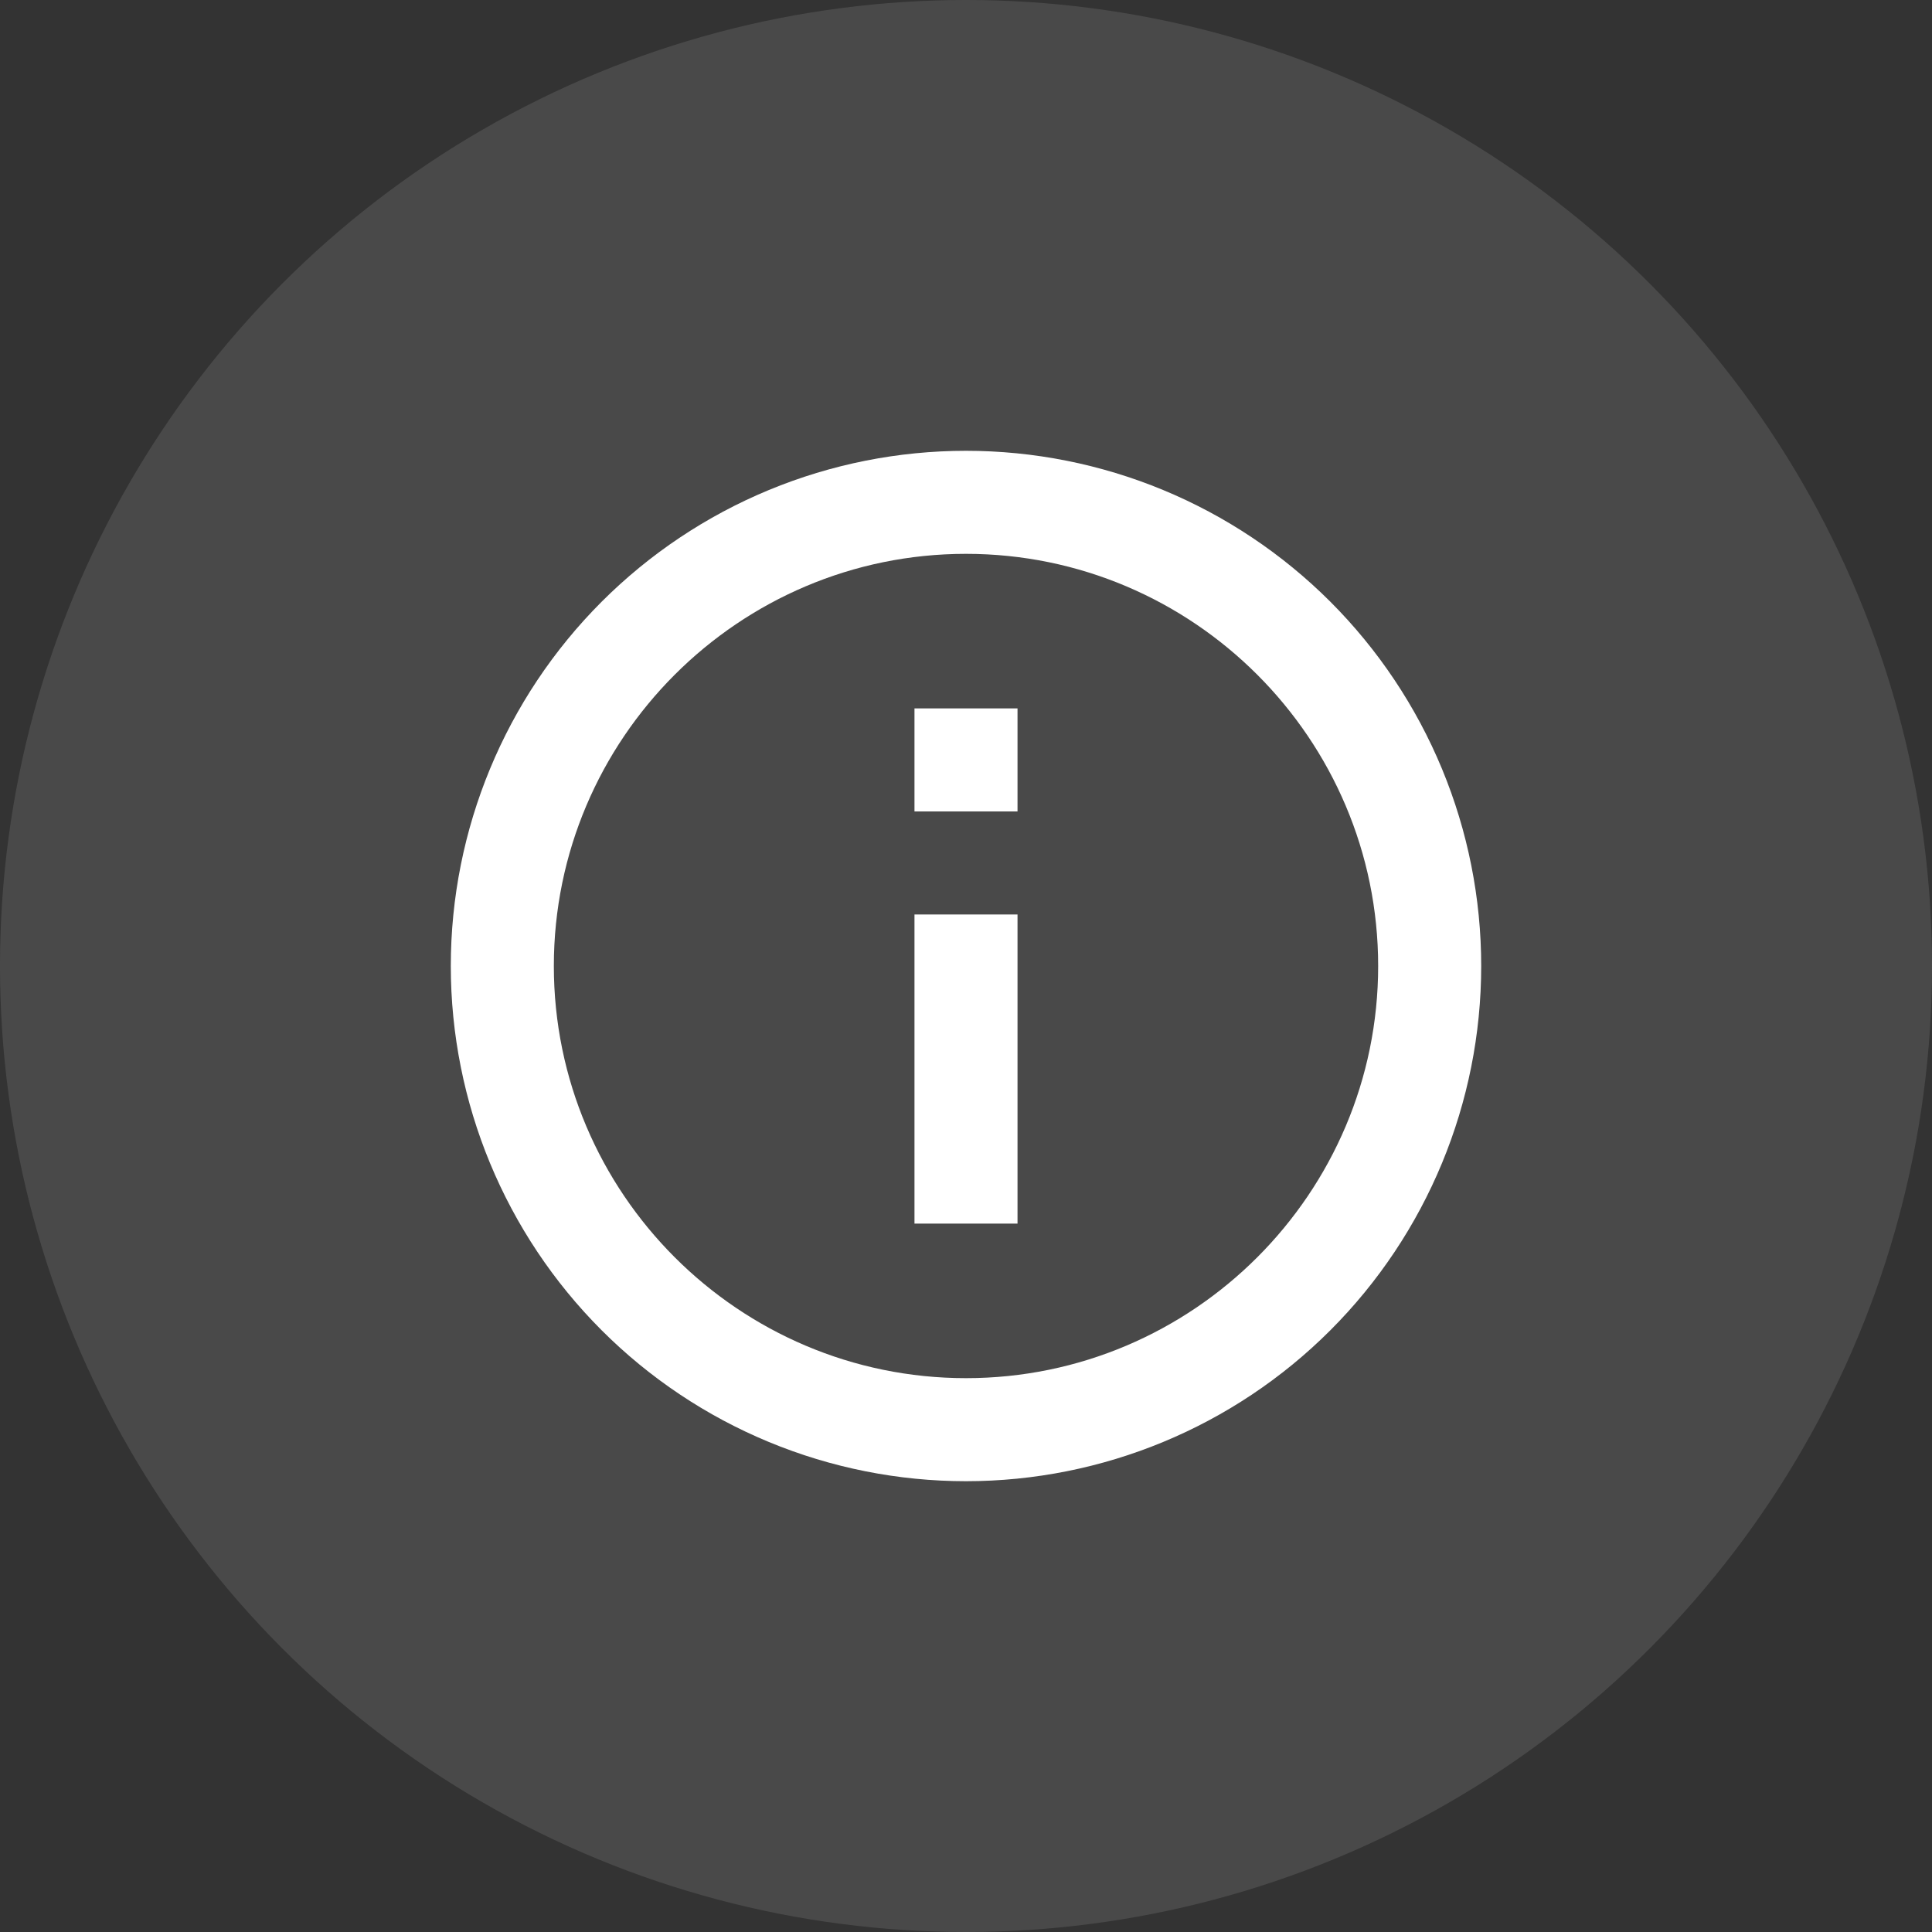 <svg width="60" height="60" viewBox="0 0 60 60" fill="none" xmlns="http://www.w3.org/2000/svg">
<rect x="0" y="0" width="60" height="60" fill="#333333" stroke="none"/>
<circle cx="30" cy="30" r="30" fill="#CBCBCB" fill-opacity="0.15"/>
<path d="M28.4 25.2H31.6V22H28.4M30 42.8C22.944 42.8 17.2 37.056 17.2 30C17.2 22.944 22.944 17.2 30 17.2C37.056 17.2 42.8 22.944 42.8 30C42.8 37.056 37.056 42.8 30 42.8ZM30 14C27.899 14 25.818 14.414 23.877 15.218C21.936 16.022 20.172 17.201 18.686 18.686C15.686 21.687 14 25.756 14 30C14 34.243 15.686 38.313 18.686 41.314C20.172 42.799 21.936 43.978 23.877 44.782C25.818 45.586 27.899 46 30 46C34.243 46 38.313 44.314 41.314 41.314C44.314 38.313 46 34.243 46 30C46 27.899 45.586 25.818 44.782 23.877C43.978 21.936 42.799 20.172 41.314 18.686C39.828 17.201 38.064 16.022 36.123 15.218C34.182 14.414 32.101 14 30 14ZM28.4 38H31.6V28.4H28.4V38Z" fill="white"/>
</svg>
